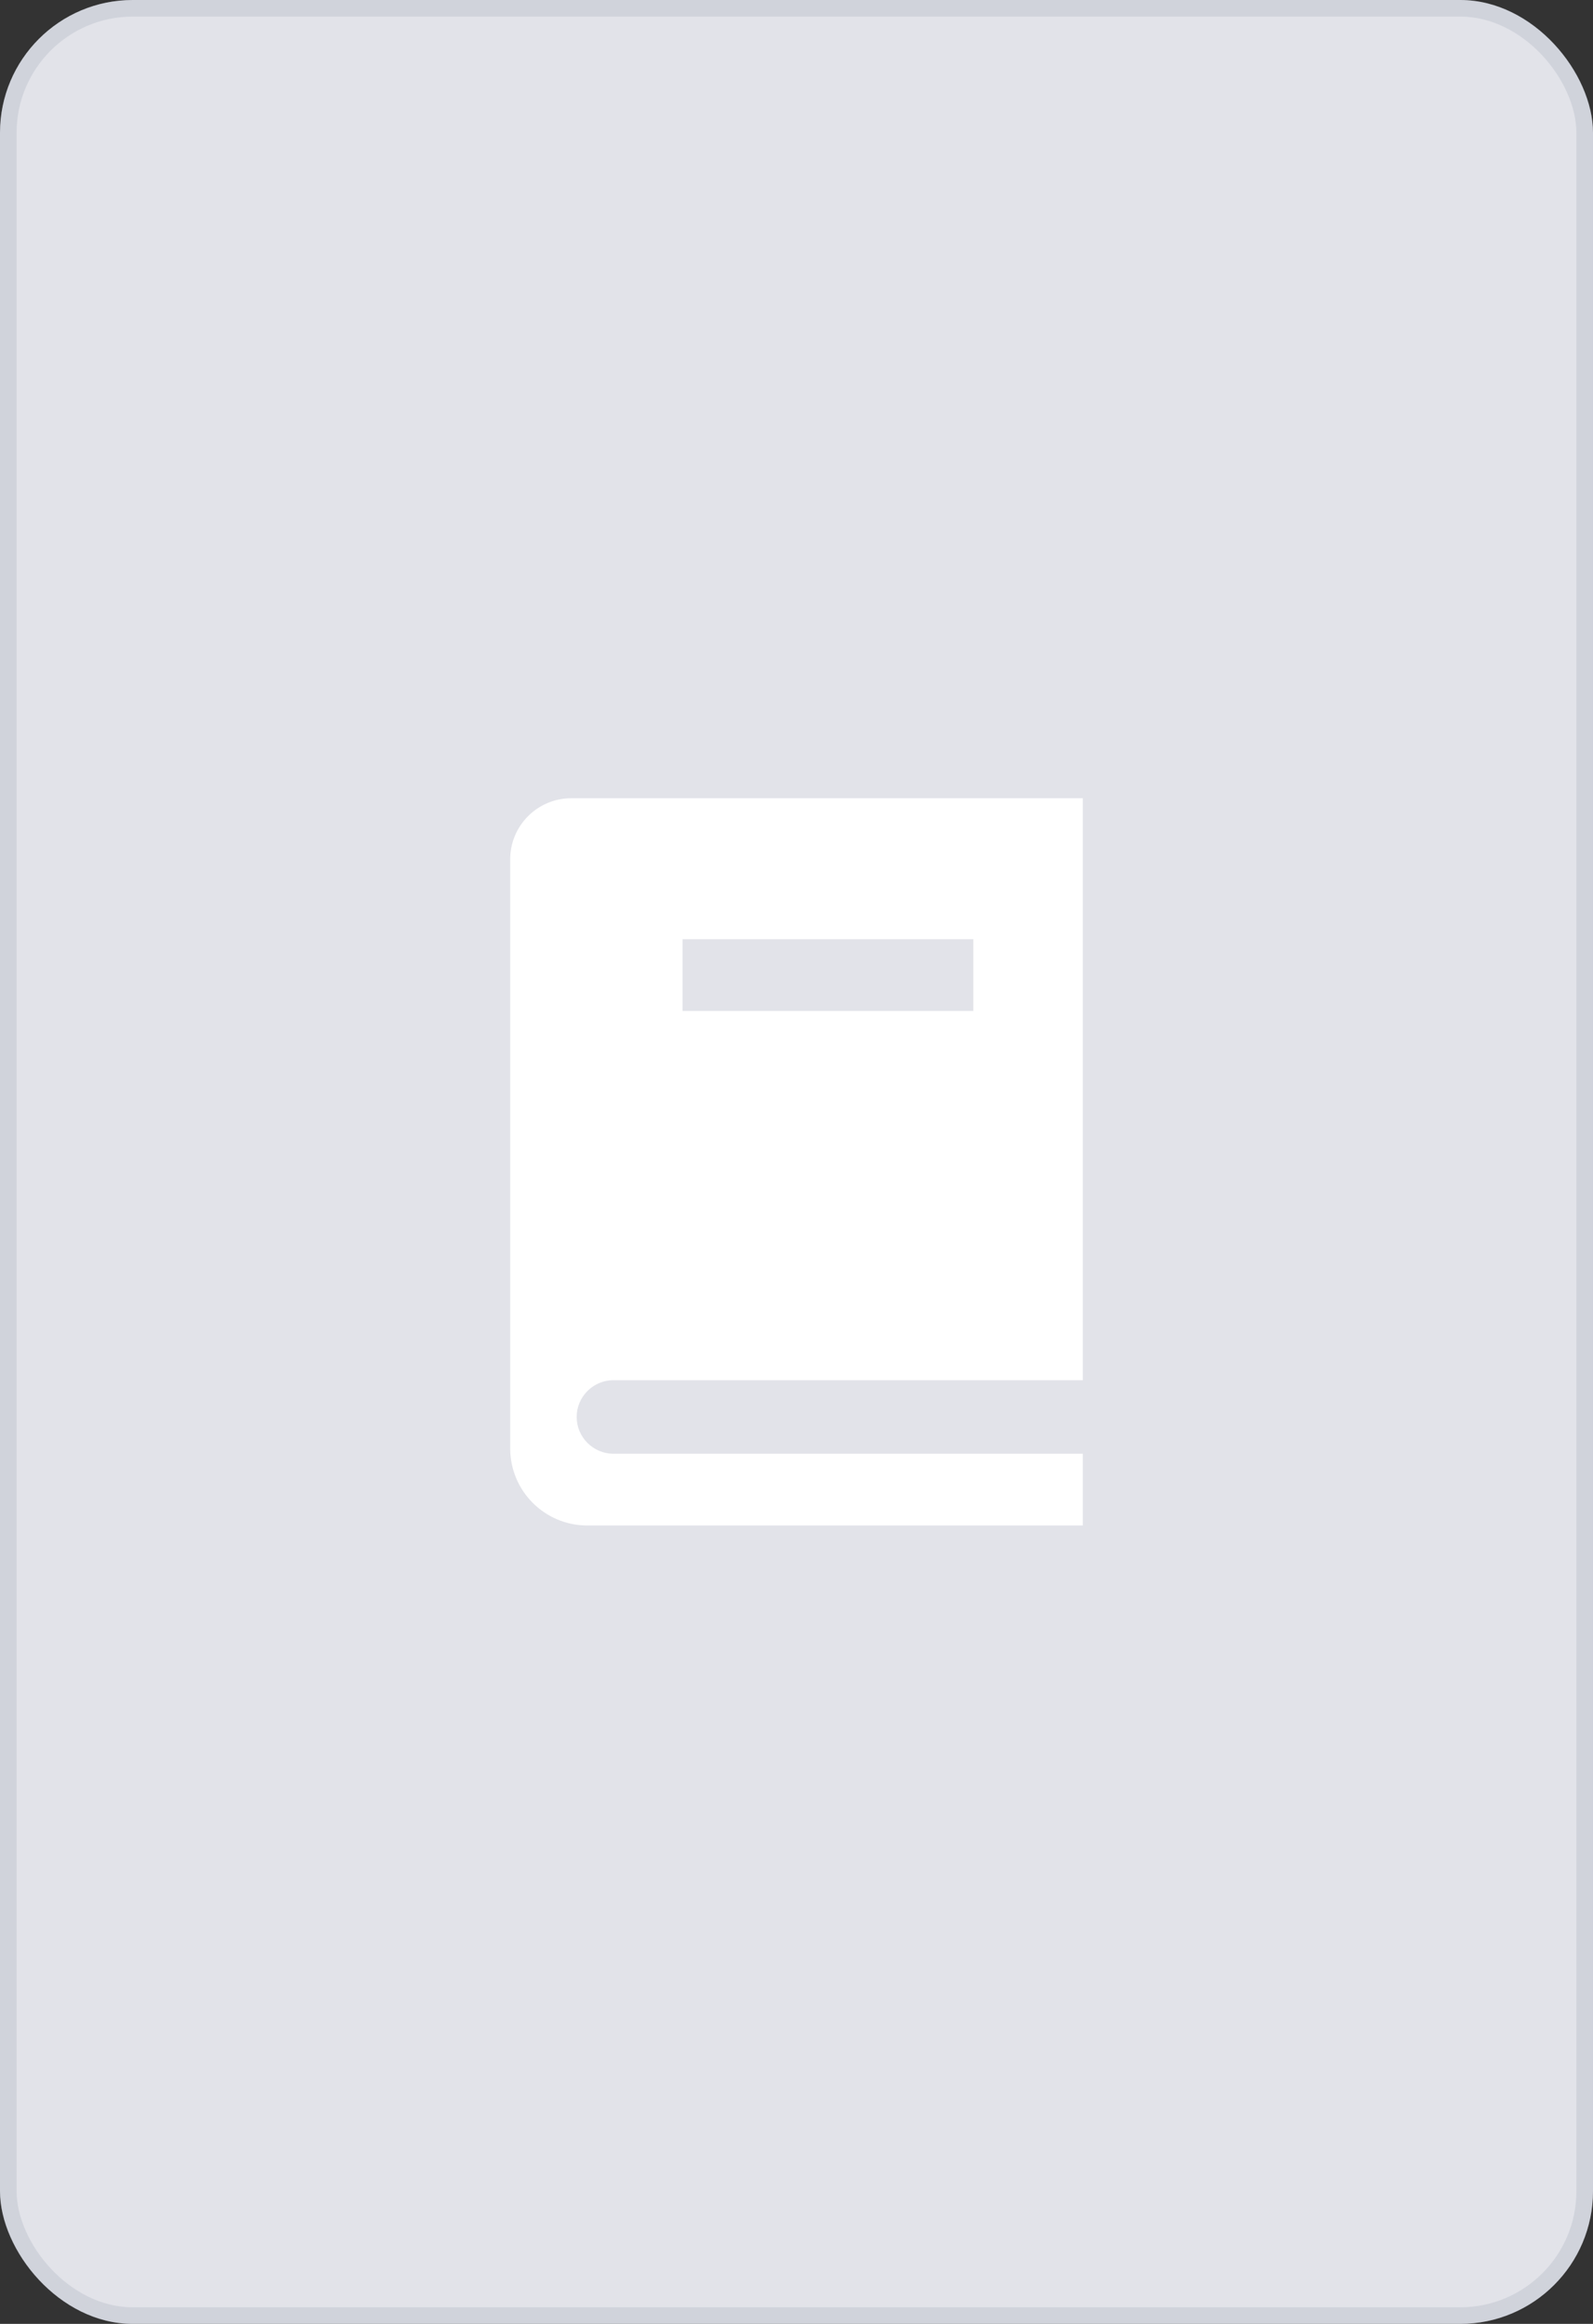 <svg width="96" height="140" viewBox="0 0 96 140" fill="none" xmlns="http://www.w3.org/2000/svg">
<rect x="0" y="0" width="96" height="140" fill="#333333" stroke="none"/>
<rect width="96" height="140" rx="8" fill="#E2E3E9"/>
<rect x="0.5" y="0.5" width="95" height="139" rx="7.5" stroke="#8A91A8" stroke-opacity="0.2"/>
<path d="M36.967 87.578C35.749 87.578 34.752 86.58 34.752 85.363C34.752 84.146 35.749 83.148 36.967 83.148H65.253V48.089H34.426C32.395 48.089 30.746 49.738 30.746 51.769V87.253C30.746 89.822 32.827 91.902 35.396 91.902H65.253V87.578H36.967ZM41.135 56.581H58.657V60.905H41.135V56.581Z" fill="white"/>
</svg>
